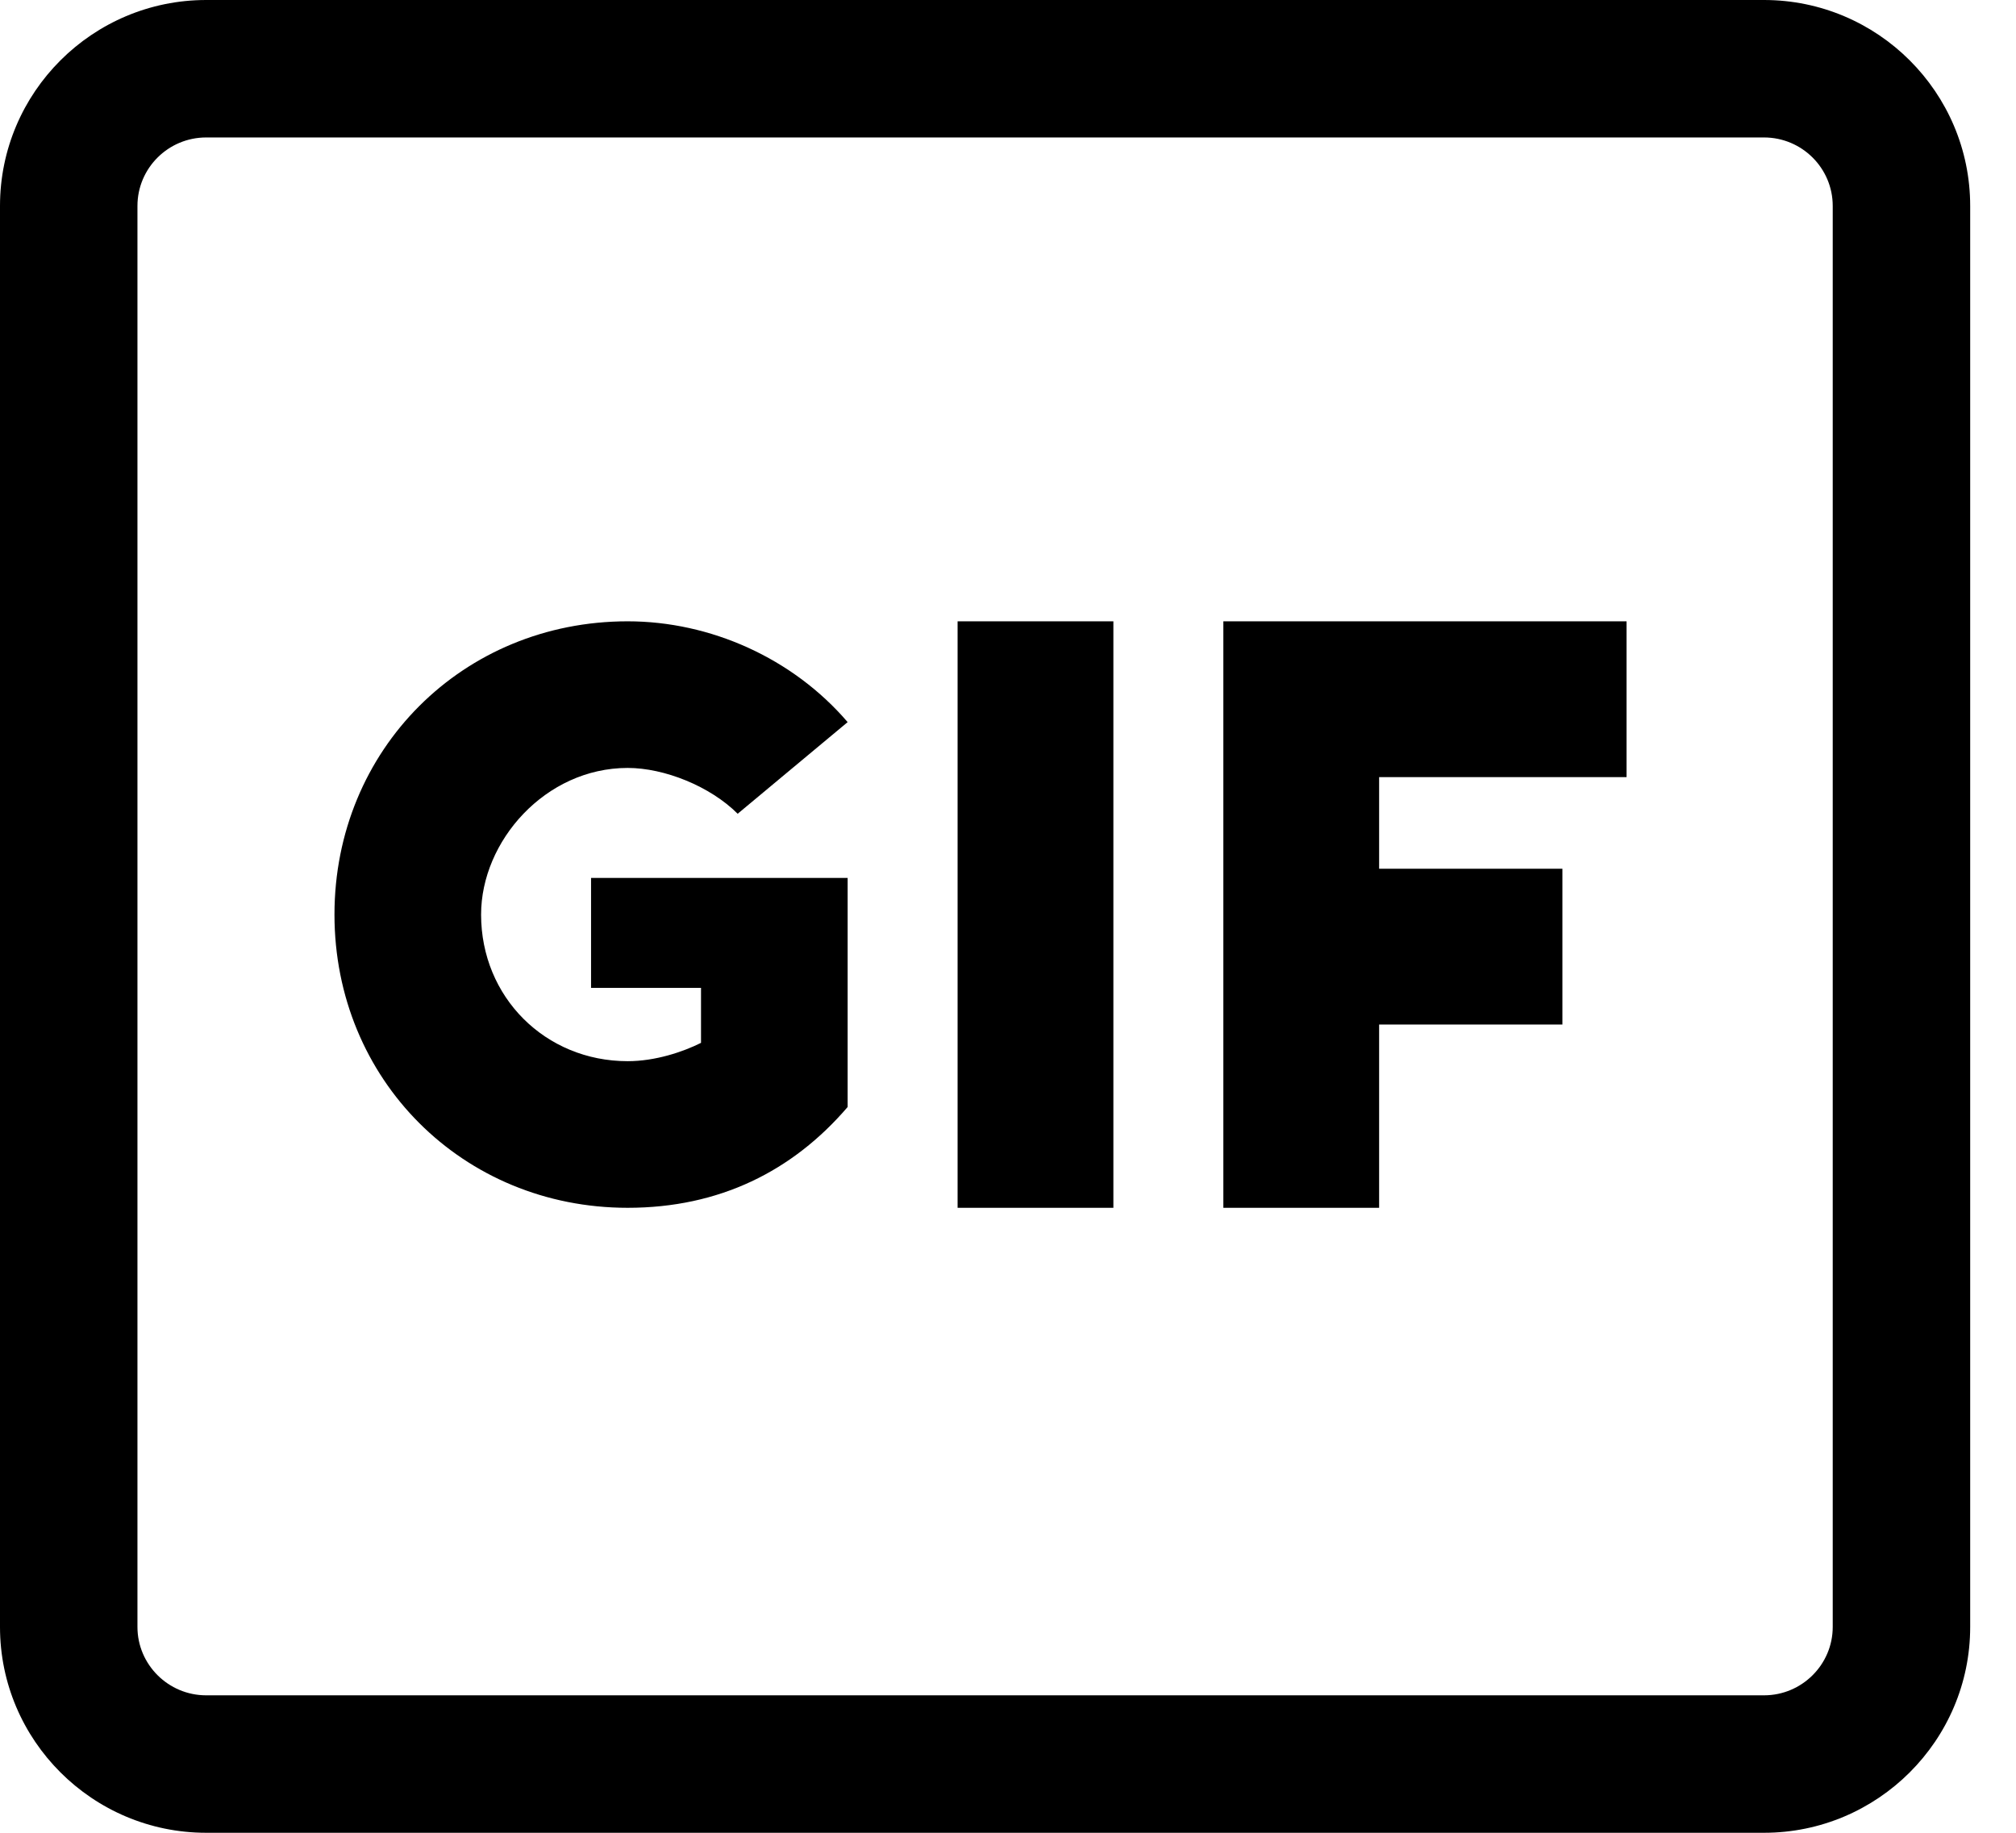 <svg width="22" height="20" viewBox="0 0 22 20" fill="custom" xmlns="http://www.w3.org/2000/svg">
<path d="M17.75 8.48V6.78H13.35V13.18H15.05V11.18H17.05V9.48H15.05V8.48H17.75ZM10.45 6.78H12.15V13.18H10.45V6.78ZM6.85 8.38C7.25 8.38 7.75 8.58 8.05 8.88L9.25 7.88C8.65 7.18 7.75 6.78 6.85 6.78C5.05 6.78 3.65 8.18 3.65 9.98C3.65 11.78 5.05 13.18 6.85 13.18C7.85 13.18 8.65 12.78 9.25 12.08V9.58H6.45V10.78H7.65V11.38C7.45 11.48 7.15 11.58 6.85 11.58C5.95 11.58 5.25 10.88 5.25 9.98C5.25 9.18 5.95 8.38 6.85 8.38Z" />
<path d="M19.25 0H2.25C1.01 0 0 1.007 0 2.247V17.754C0 18.992 1.01 20 2.25 20H19.25C20.49 20 21.5 18.992 21.5 17.754V2.247C21.5 1.007 20.49 0 19.25 0ZM20 17.754C20 18.164 19.664 18.5 19.25 18.5H2.25C1.836 18.5 1.5 18.164 1.5 17.754V2.247C1.5 1.835 1.836 1.5 2.25 1.5H19.25C19.664 1.5 20 1.835 20 2.247V17.754Z"/>
</svg>

